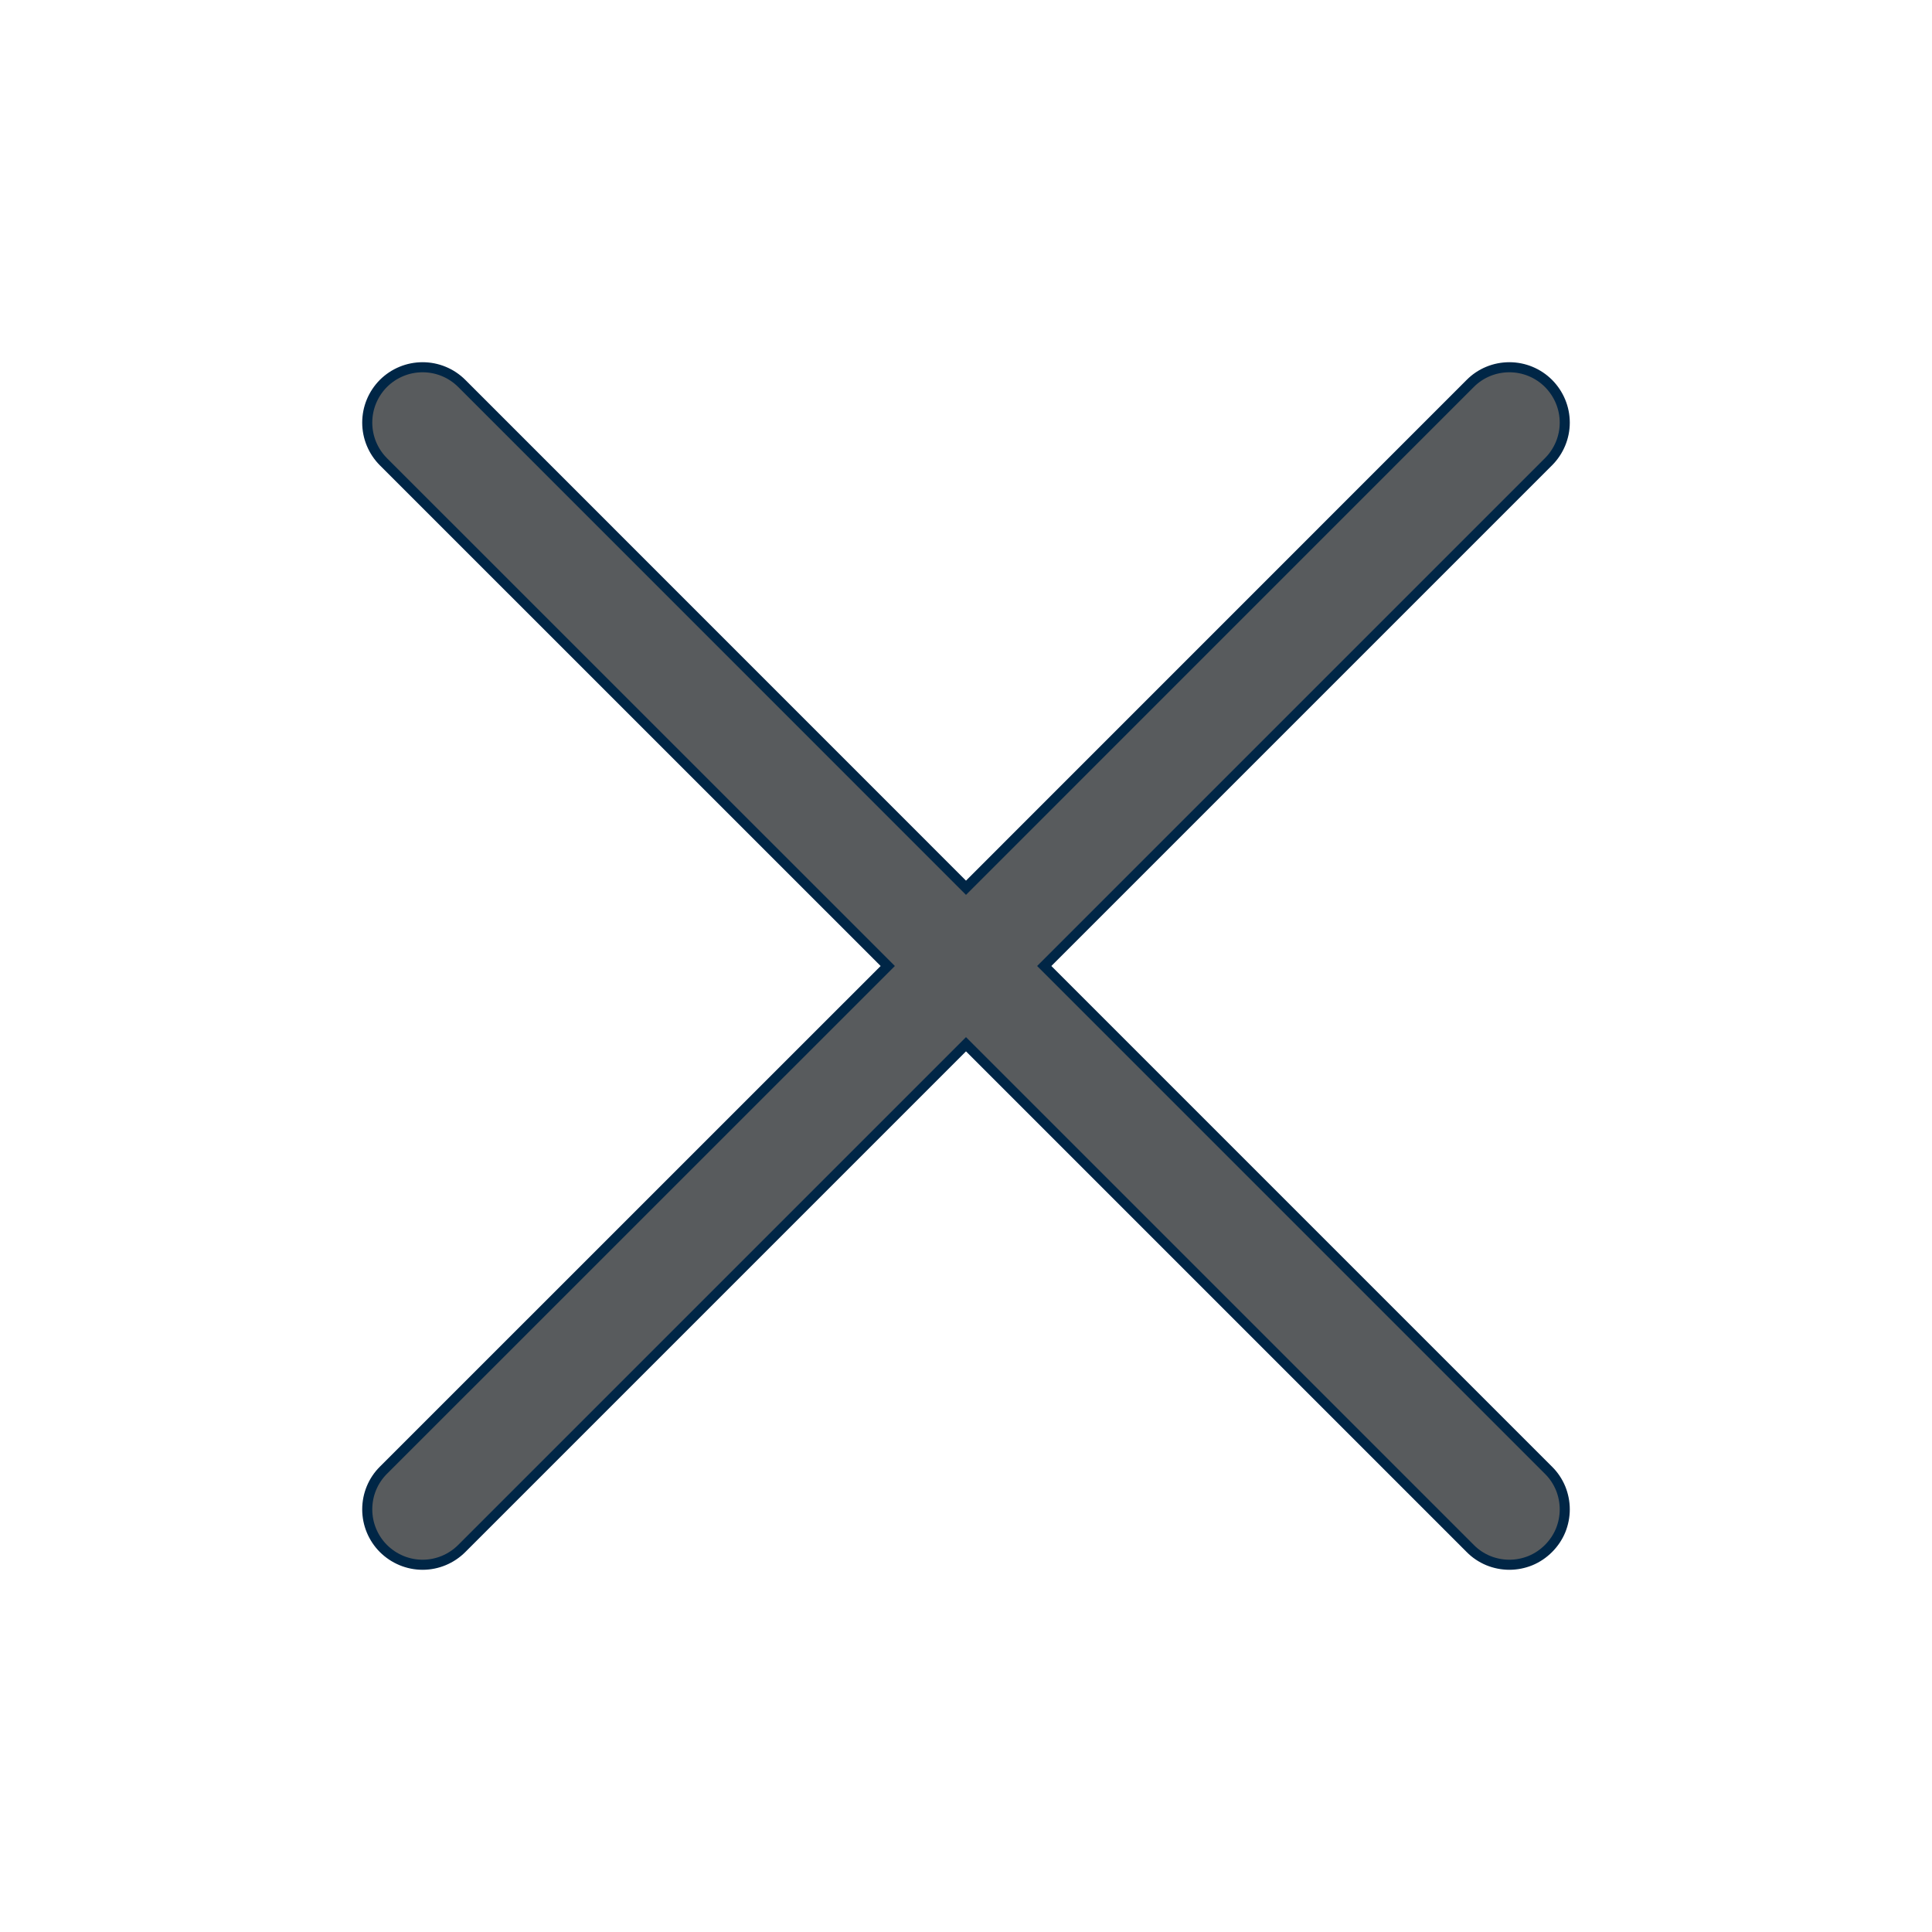 <svg
    width="24"
    height="24"
    viewBox="0 0 24 24"
    fill="none"
    xmlns="http://www.w3.org/2000/svg"
    >
    <path
        d="M12.044 13.016L12 12.972L11.956 13.016L5.736 19.236C5.607 19.365 5.432 19.438 5.25 19.438C5.067 19.438 4.893 19.365 4.763 19.236C4.634 19.107 4.562 18.932 4.562 18.75C4.562 18.567 4.634 18.392 4.763 18.264L10.984 12.044L11.028 12L10.984 11.956L4.763 5.736C4.763 5.736 4.763 5.736 4.763 5.736C4.634 5.607 4.562 5.432 4.562 5.25C4.562 5.067 4.634 4.893 4.763 4.763C4.893 4.634 5.067 4.562 5.25 4.562C5.432 4.562 5.607 4.634 5.736 4.763C5.736 4.763 5.736 4.763 5.736 4.763L11.956 10.984L12 11.028L12.044 10.984L18.264 4.763C18.392 4.634 18.567 4.562 18.75 4.562C18.932 4.562 19.107 4.634 19.236 4.763C19.365 4.893 19.438 5.067 19.438 5.25C19.438 5.432 19.365 5.607 19.236 5.736L13.016 11.956L12.972 12L13.016 12.044L19.236 18.264C19.3 18.327 19.351 18.403 19.386 18.487C19.42 18.57 19.438 18.66 19.438 18.75C19.438 18.84 19.42 18.93 19.386 19.013C19.351 19.097 19.3 19.172 19.236 19.236C19.172 19.3 19.097 19.351 19.013 19.386C18.93 19.42 18.84 19.438 18.75 19.438C18.66 19.438 18.57 19.42 18.487 19.386C18.403 19.351 18.327 19.3 18.264 19.236L12.044 13.016Z"
        fill="#585B5D"
        stroke="#002646"
        stroke-width="0.125"
    />
</svg>
